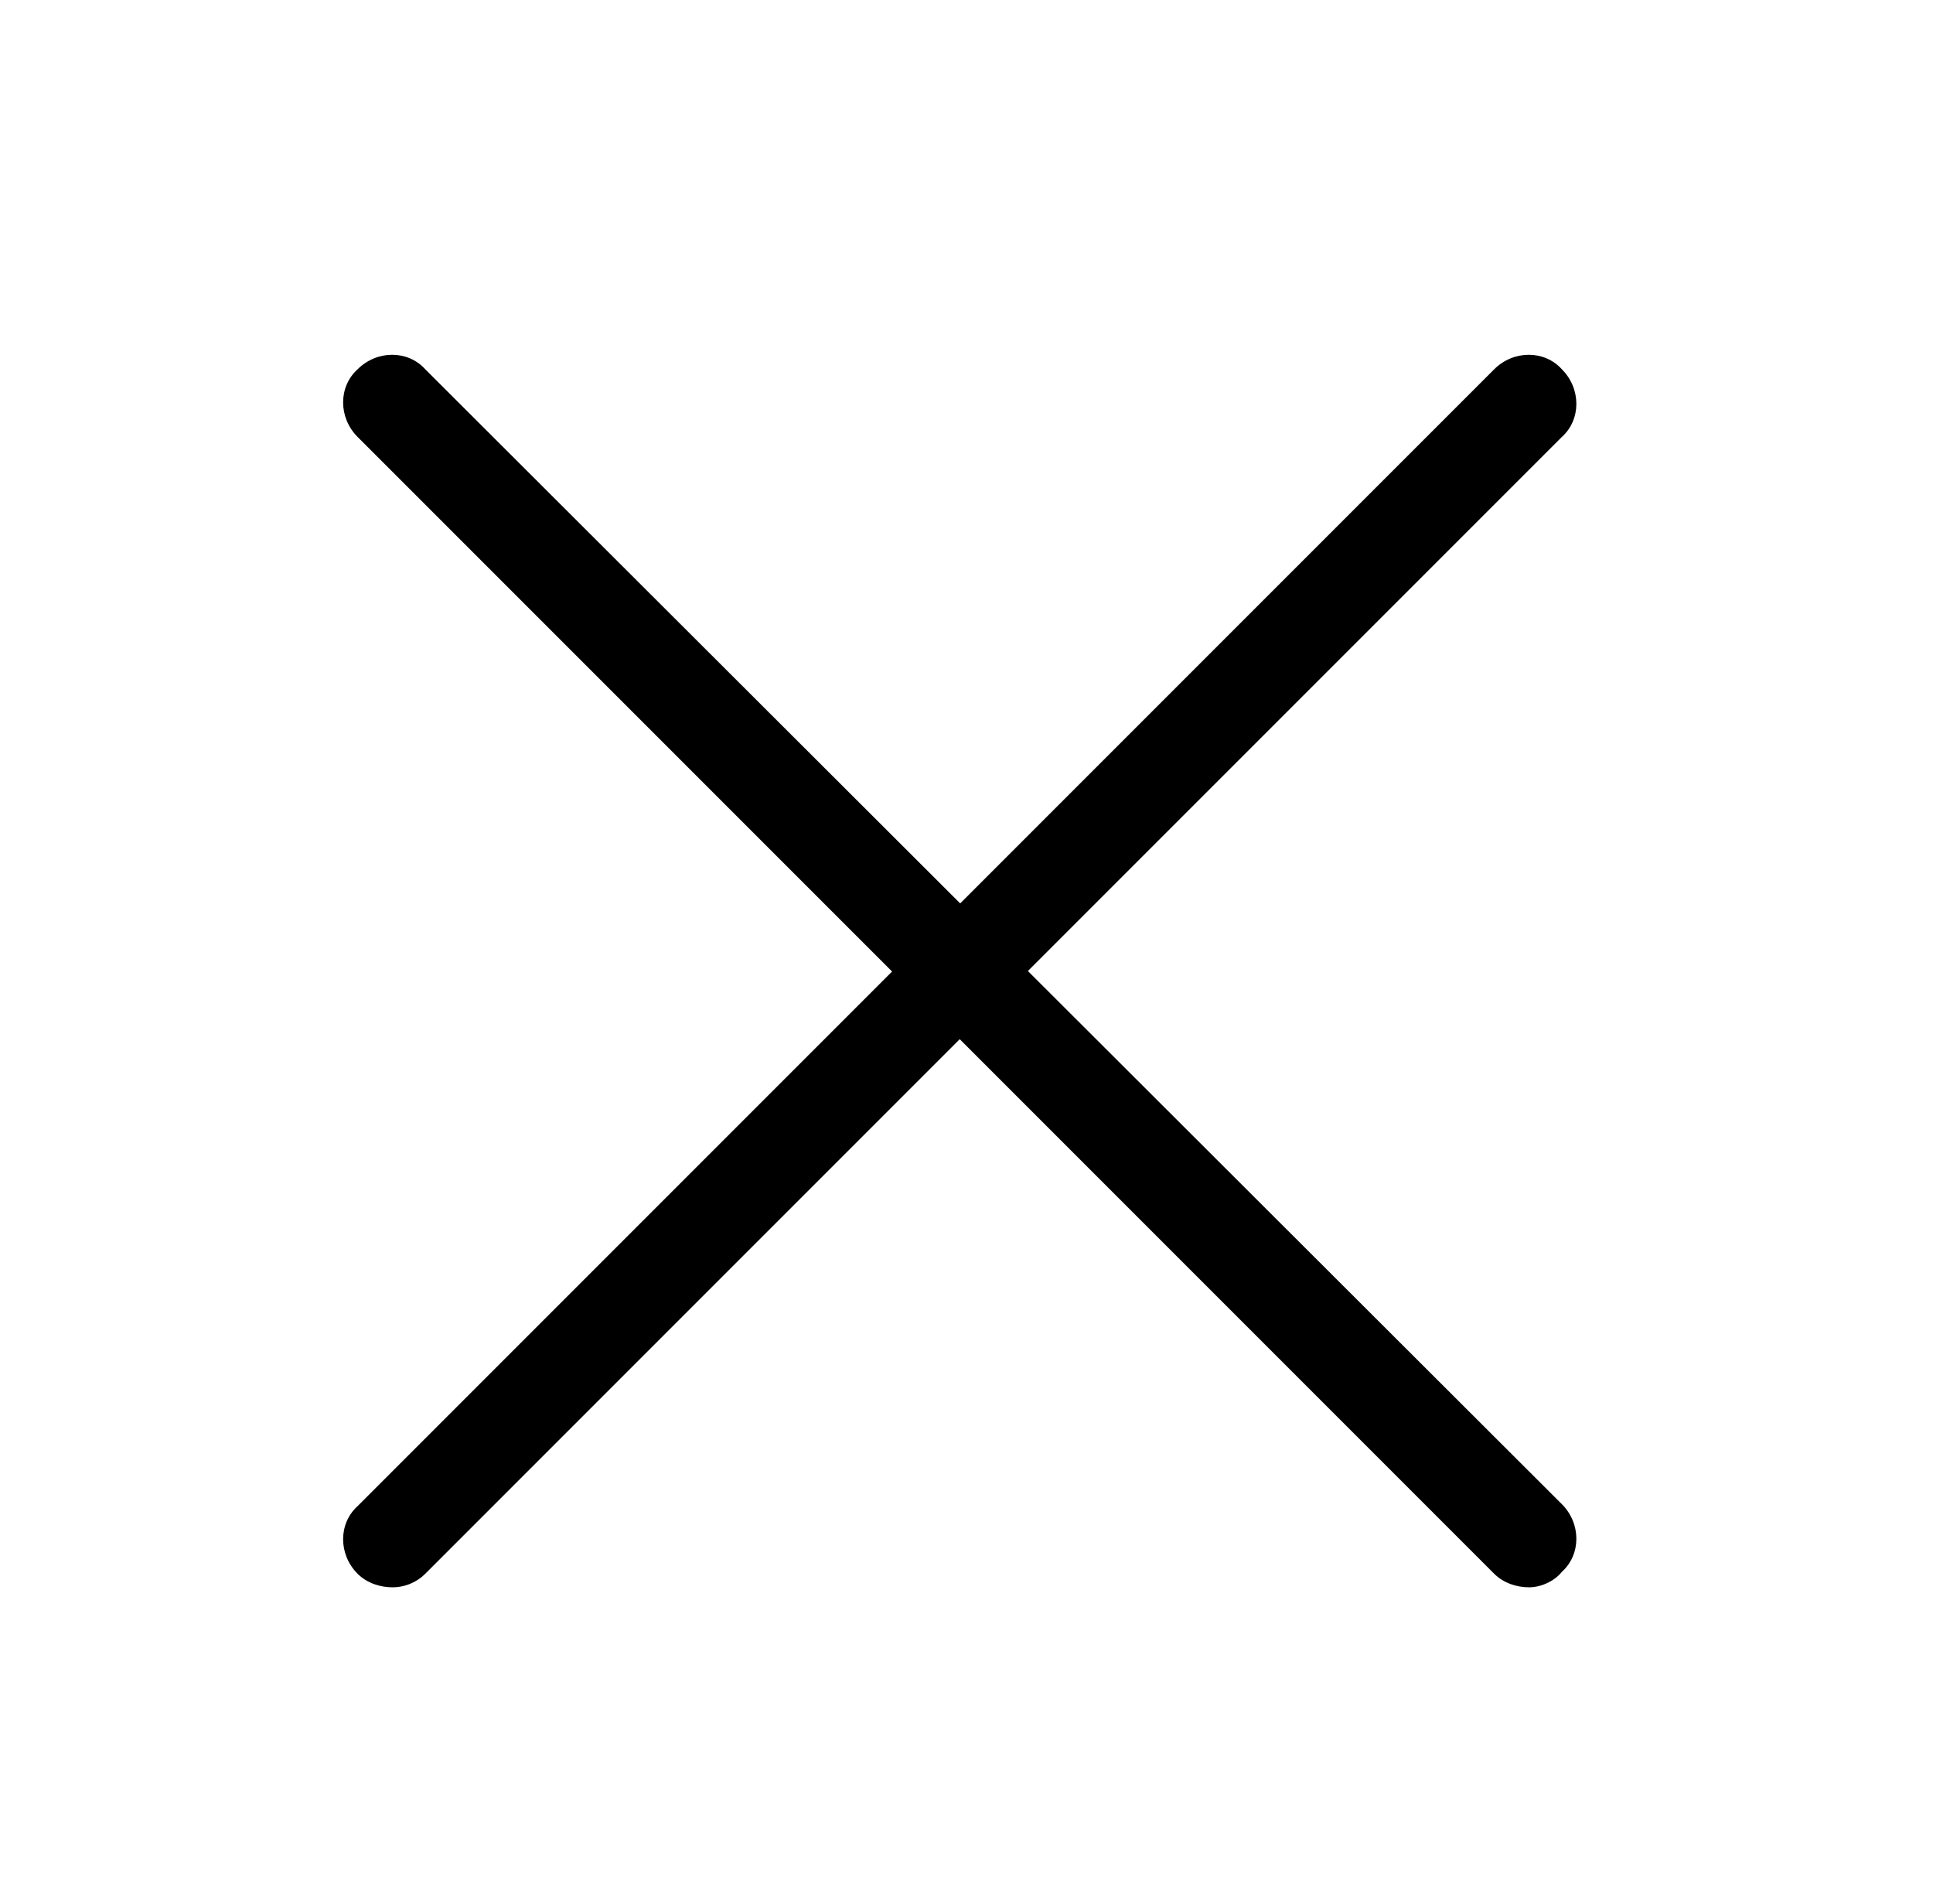 <?xml version="1.0" encoding="utf-8"?>
<!-- Generator: Adobe Illustrator 19.0.0, SVG Export Plug-In . SVG Version: 6.00 Build 0)  -->
<svg version="1.1" id="Layer_1" xmlns="http://www.w3.org/2000/svg" xmlns:xlink="http://www.w3.org/1999/xlink" x="0px" y="0px"
	 viewBox="-57 28 100 98.5" style="enable-background:new -57 28 100 98.5;" xml:space="preserve">
<path d="M22.1,110.1c-0.6,0-1.3-0.2-1.8-0.7l-58.8-58.8c-1-1-1-2.6,0-3.5c1-1,2.6-1,3.5,0l58.8,58.7c1,1,1,2.6,0,3.5
	C23.4,109.8,22.7,110.1,22.1,110.1z"/>
<path d="M-36.7,110.1c-0.6,0-1.3-0.2-1.8-0.7c-1-1-1-2.6,0-3.5l58.8-58.8c1-1,2.6-1,3.5,0c1,1,1,2.6,0,3.5l-58.8,58.8
	C-35.4,109.8-36,110.1-36.7,110.1z"/>
</svg>
